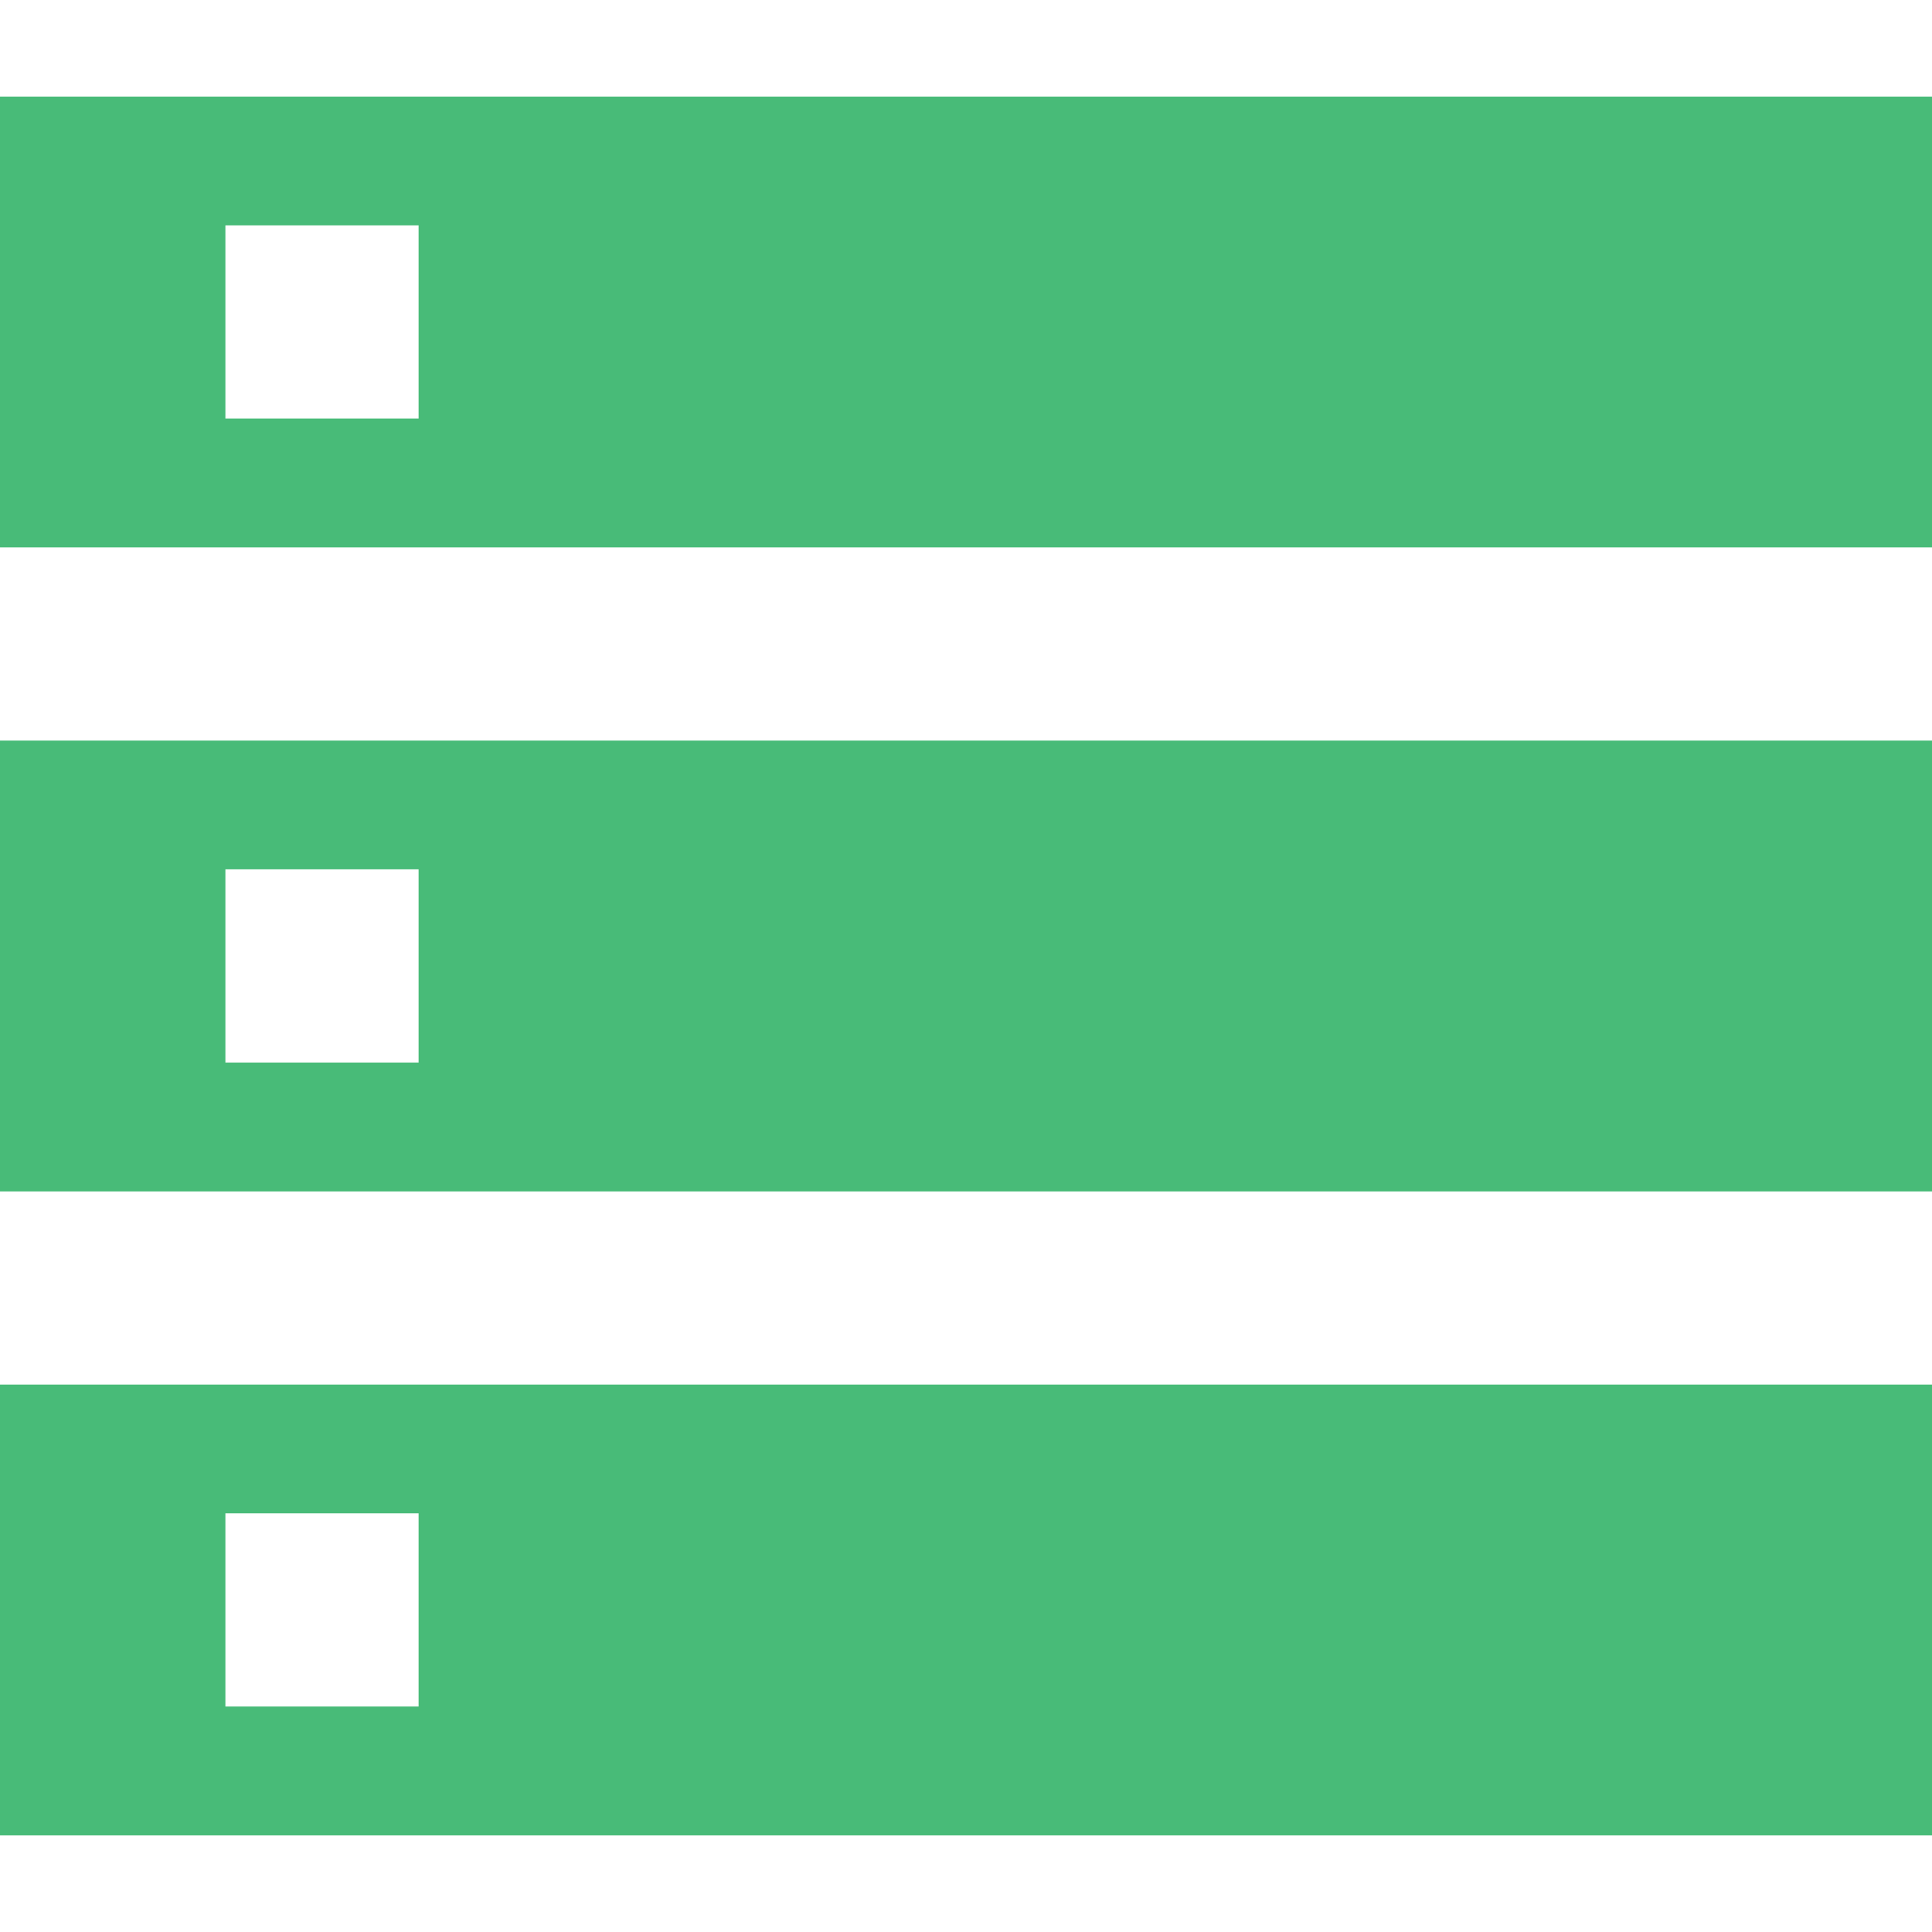 <!DOCTYPE svg PUBLIC "-//W3C//DTD SVG 1.1//EN" "http://www.w3.org/Graphics/SVG/1.1/DTD/svg11.dtd">

<!-- Uploaded to: SVG Repo, www.svgrepo.com, Transformed by: SVG Repo Mixer Tools -->
<svg height="800px" width="800px" version="1.1" id="_x32_" xmlns="http://www.w3.org/2000/svg" xmlns:xlink="http://www.w3.org/1999/xlink" viewBox="0 0 512 512" xml:space="preserve" fill="#000000">

<g id="SVGRepo_bgCarrier" stroke-width="0"/>

<g id="SVGRepo_tracerCarrier" stroke-linecap="round" stroke-linejoin="round"/>

<g id="SVGRepo_iconCarrier"> <style type="text/css"> .st0{fill:#48bb78;} </style> <g> <path class="st0" d="M0,25.6v119.467h512V25.6H0z M110.933,110.916h-51.2v-51.2h51.2V110.916z"/> <path class="st0" d="M0,315.733h512V196.267H0V315.733z M59.733,230.383h51.2v51.2h-51.2V230.383z"/> <path class="st0" d="M0,486.4h512V366.933H0V486.4z M59.733,401.05h51.2v51.2h-51.2V401.05z"/> </g> </g>

</svg>
